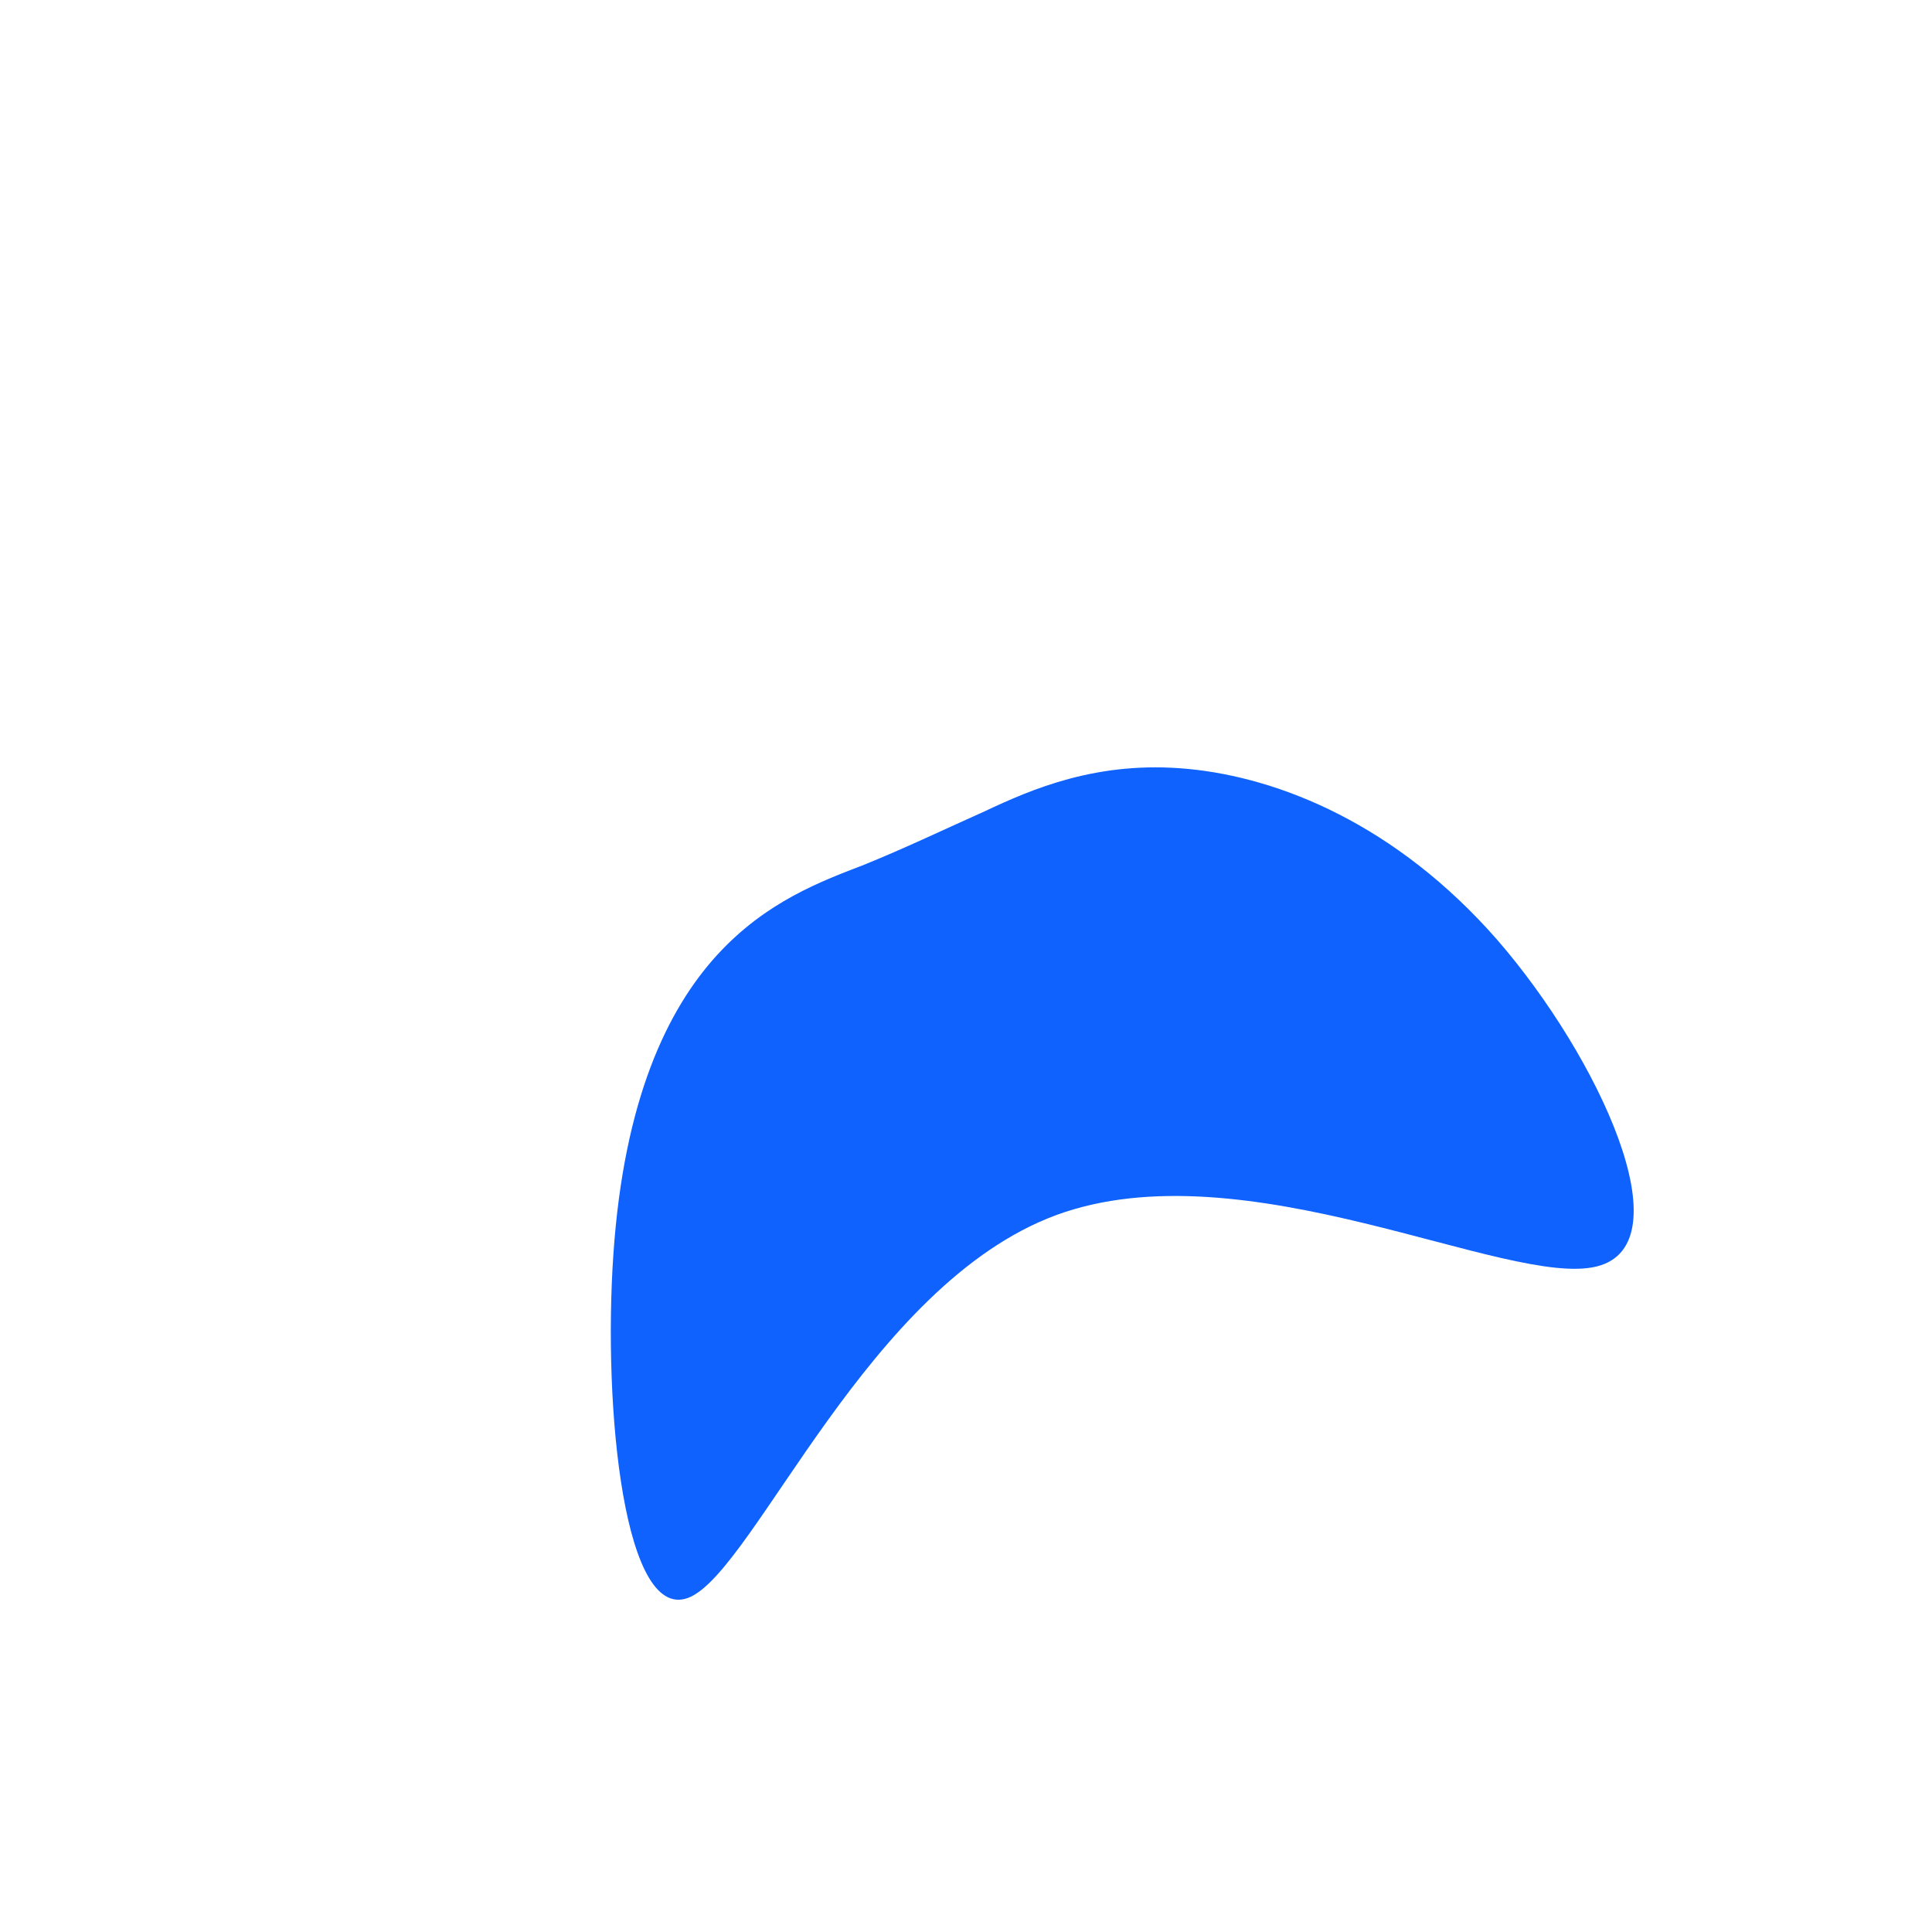 <?xml version="1.0" standalone="no"?>
<svg viewBox="0 0 200 200" xmlns="http://www.w3.org/2000/svg">
  <path fill="#0F62FE" d="M23,-20.4C32.4,-19.5,44.5,-14.7,55,-2.7C65.5,9.4,74.5,28.8,65.3,31.1C56.1,33.4,28.8,18.6,9.3,25.8C-10.1,33,-21.7,62.1,-28.5,65.3C-35.4,68.5,-37.6,45.7,-36.5,29.8C-35.4,13.8,-30.9,4.5,-25.8,-1.1C-20.7,-6.7,-14.9,-8.8,-10.5,-10.5C-6.1,-12.3,-3,-13.8,1.9,-16C6.8,-18.3,13.6,-21.3,23,-20.4Z" transform="translate(100 100)" />
</svg>